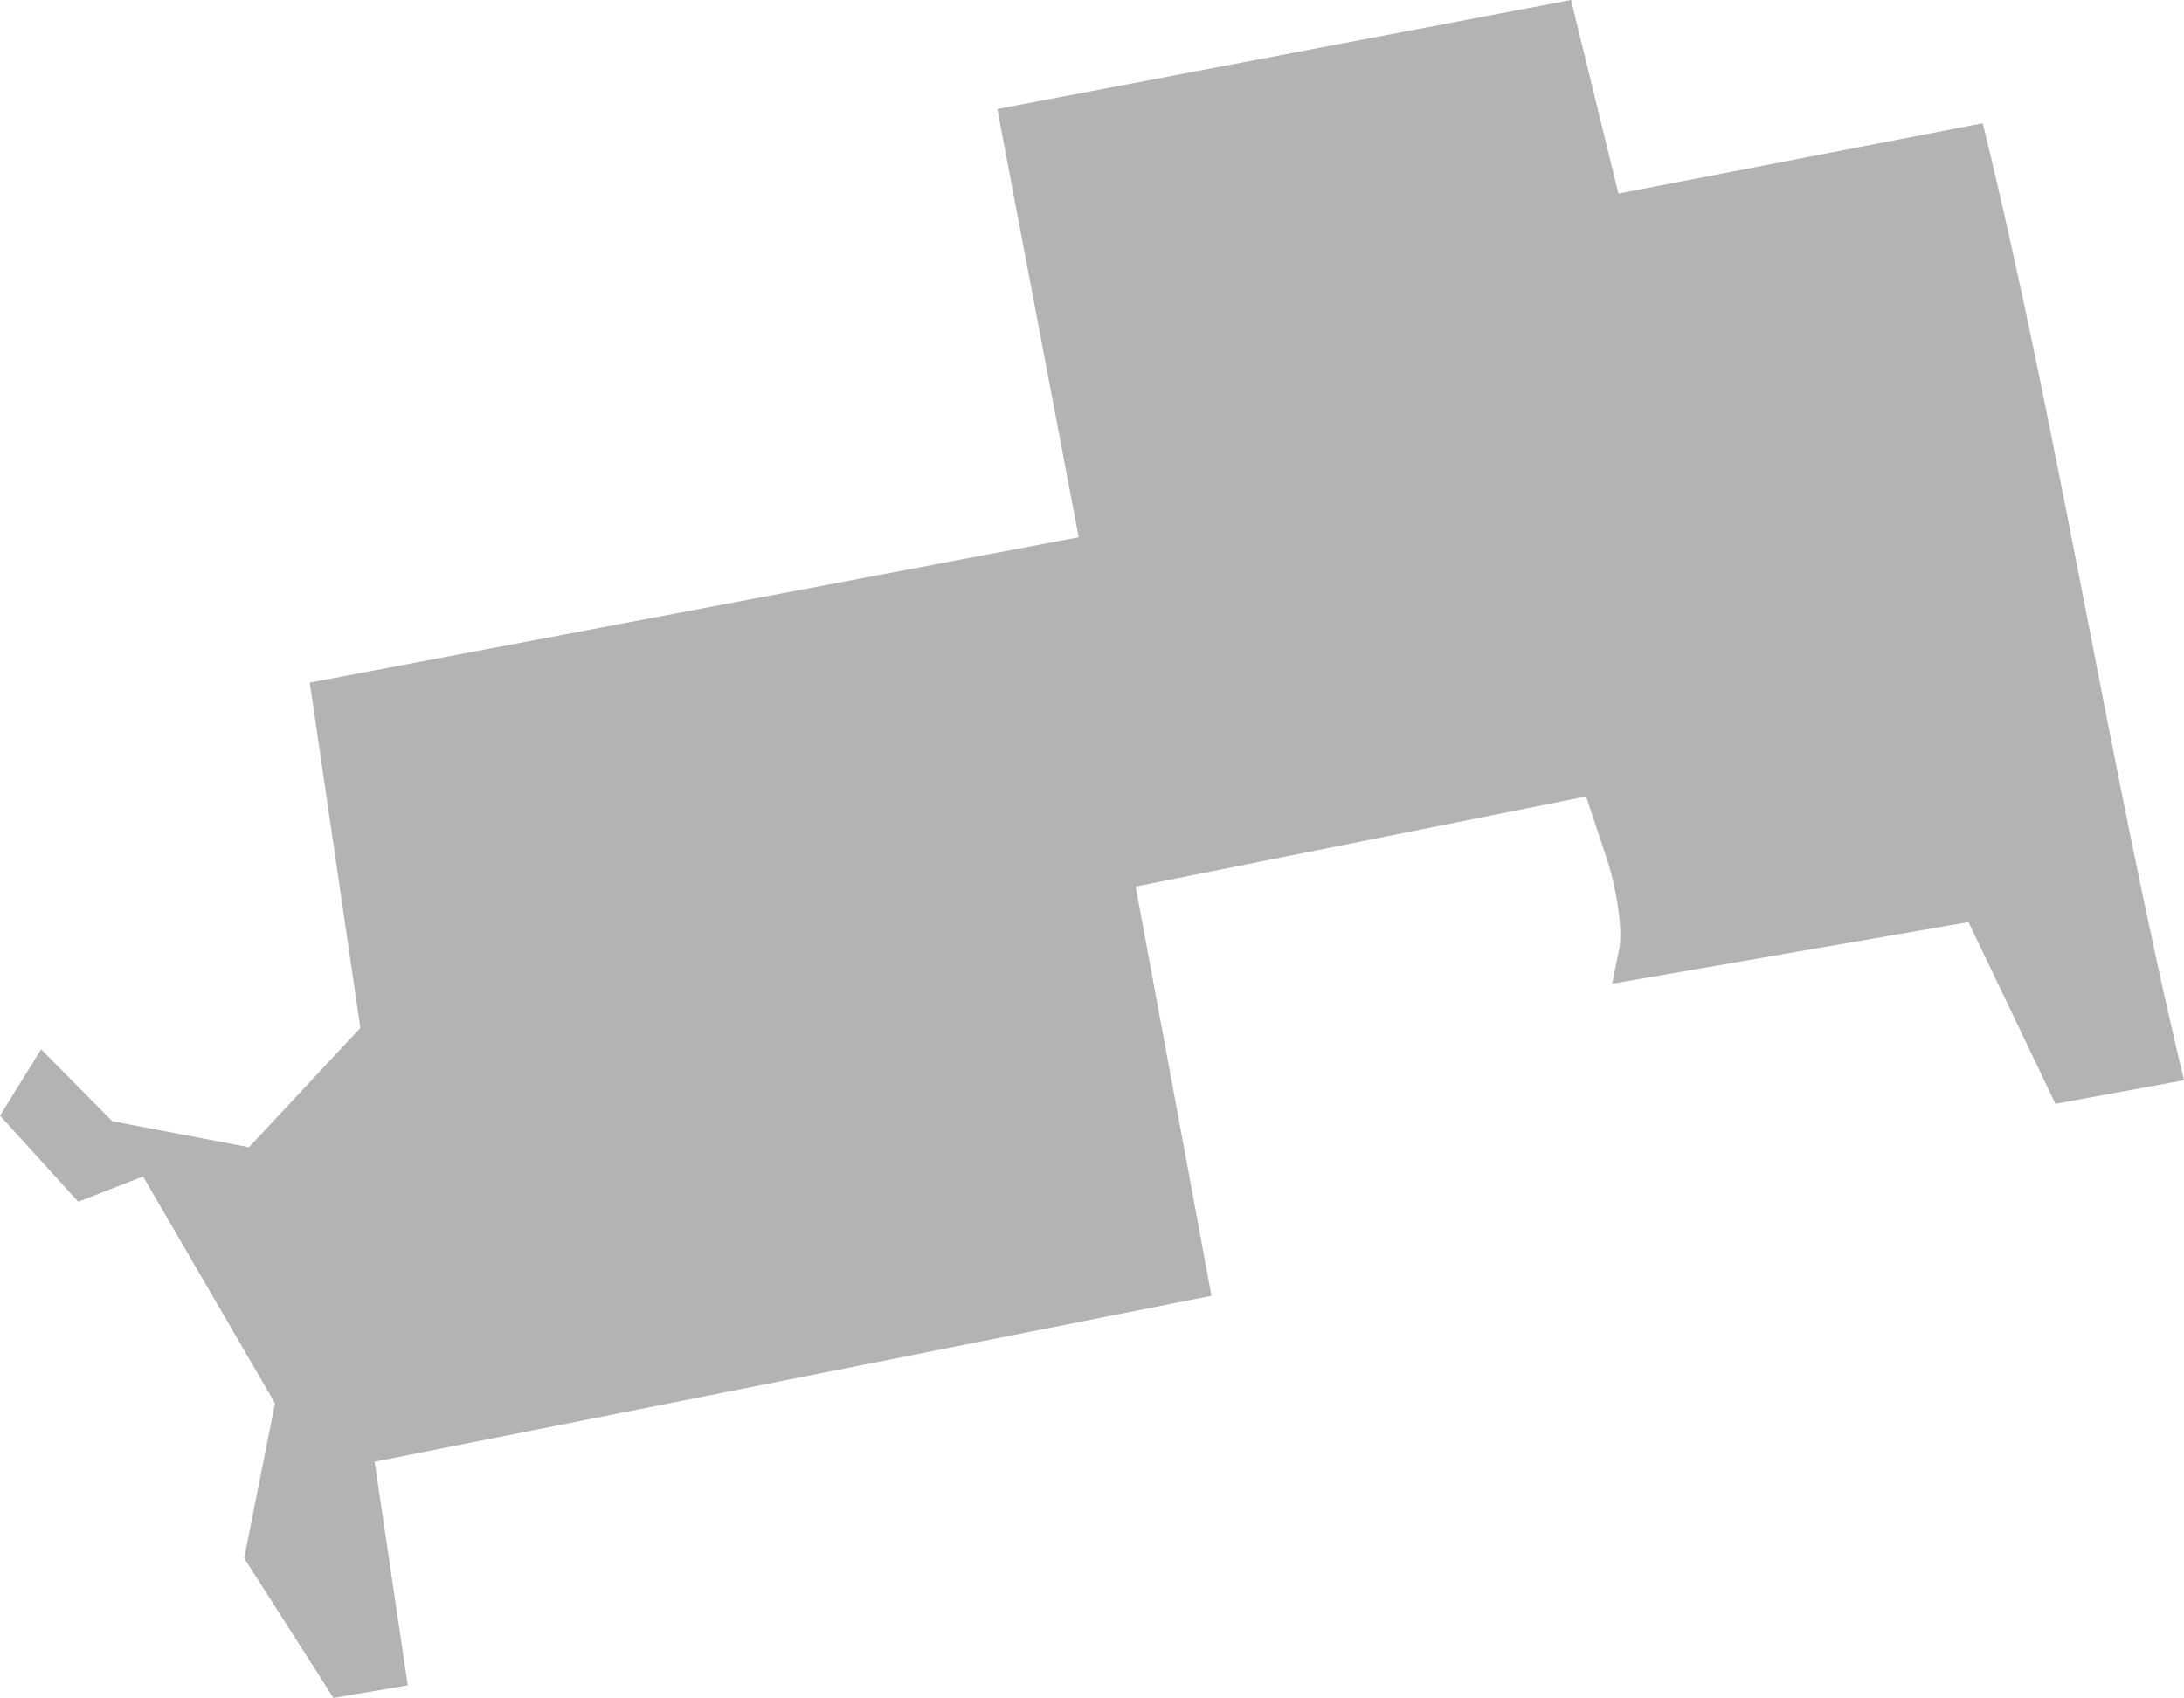 <?xml version="1.0" encoding="UTF-8" standalone="no"?>
<svg
   xmlns:dc="http://purl.org/dc/elements/1.1/"
   xmlns:cc="http://creativecommons.org/ns#"
   xmlns:rdf="http://www.w3.org/1999/02/22-rdf-syntax-ns#"
   xmlns:svg="http://www.w3.org/2000/svg"
   xmlns="http://www.w3.org/2000/svg"
   xmlns:sodipodi="http://sodipodi.sourceforge.net/DTD/sodipodi-0.dtd"
   xmlns:inkscape="http://www.inkscape.org/namespaces/inkscape"
   version="1.0"
   width="48.98"
   height="38.085"
   id="svg2"
   sodipodi:docname="OH_17.svg"
   inkscape:version="0.92.2 5c3e80d, 2017-08-06">
  <defs
     id="defs70" />
  <sodipodi:namedview
     pagecolor="#ffffff"
     bordercolor="#666666"
     borderopacity="1"
     objecttolerance="10"
     gridtolerance="10"
     guidetolerance="10"
     inkscape:pageopacity="0"
     inkscape:pageshadow="2"
     inkscape:window-width="640"
     inkscape:window-height="480"
     id="namedview68"
     showgrid="false"
     inkscape:zoom="0.12542268"
     inkscape:cx="-716.66665"
     inkscape:cy="-239.78187"
     inkscape:window-x="0"
     inkscape:window-y="0"
     inkscape:window-maximized="0"
     inkscape:current-layer="svg2" />
  <path
     d="M 35.233,0 22.366,2.446 24.192,12.051 6.947,15.312 8.082,23.057 5.583,25.733 2.517,25.149 0.922,23.536 0,25.025 1.755,26.956 3.208,26.389 6.168,31.476 5.476,34.949 7.478,38.085 9.145,37.803 8.401,32.787 27.169,29.065 l -1.701,-9.18 10.102,-2.02 0.443,1.329 c 0.245,0.724 0.385,1.663 0.301,2.091 l -0.16,0.78 7.993,-1.382 1.95,4.076 2.883,-0.529 C 47.317,17.288 46.17,9.695 44.466,2.765 l -8.17,1.577 z"
     style="fill:#b3b3b3;fill-opacity:1"
     id="OH_17"
     inkscape:connector-curvature="0" />
</svg>
